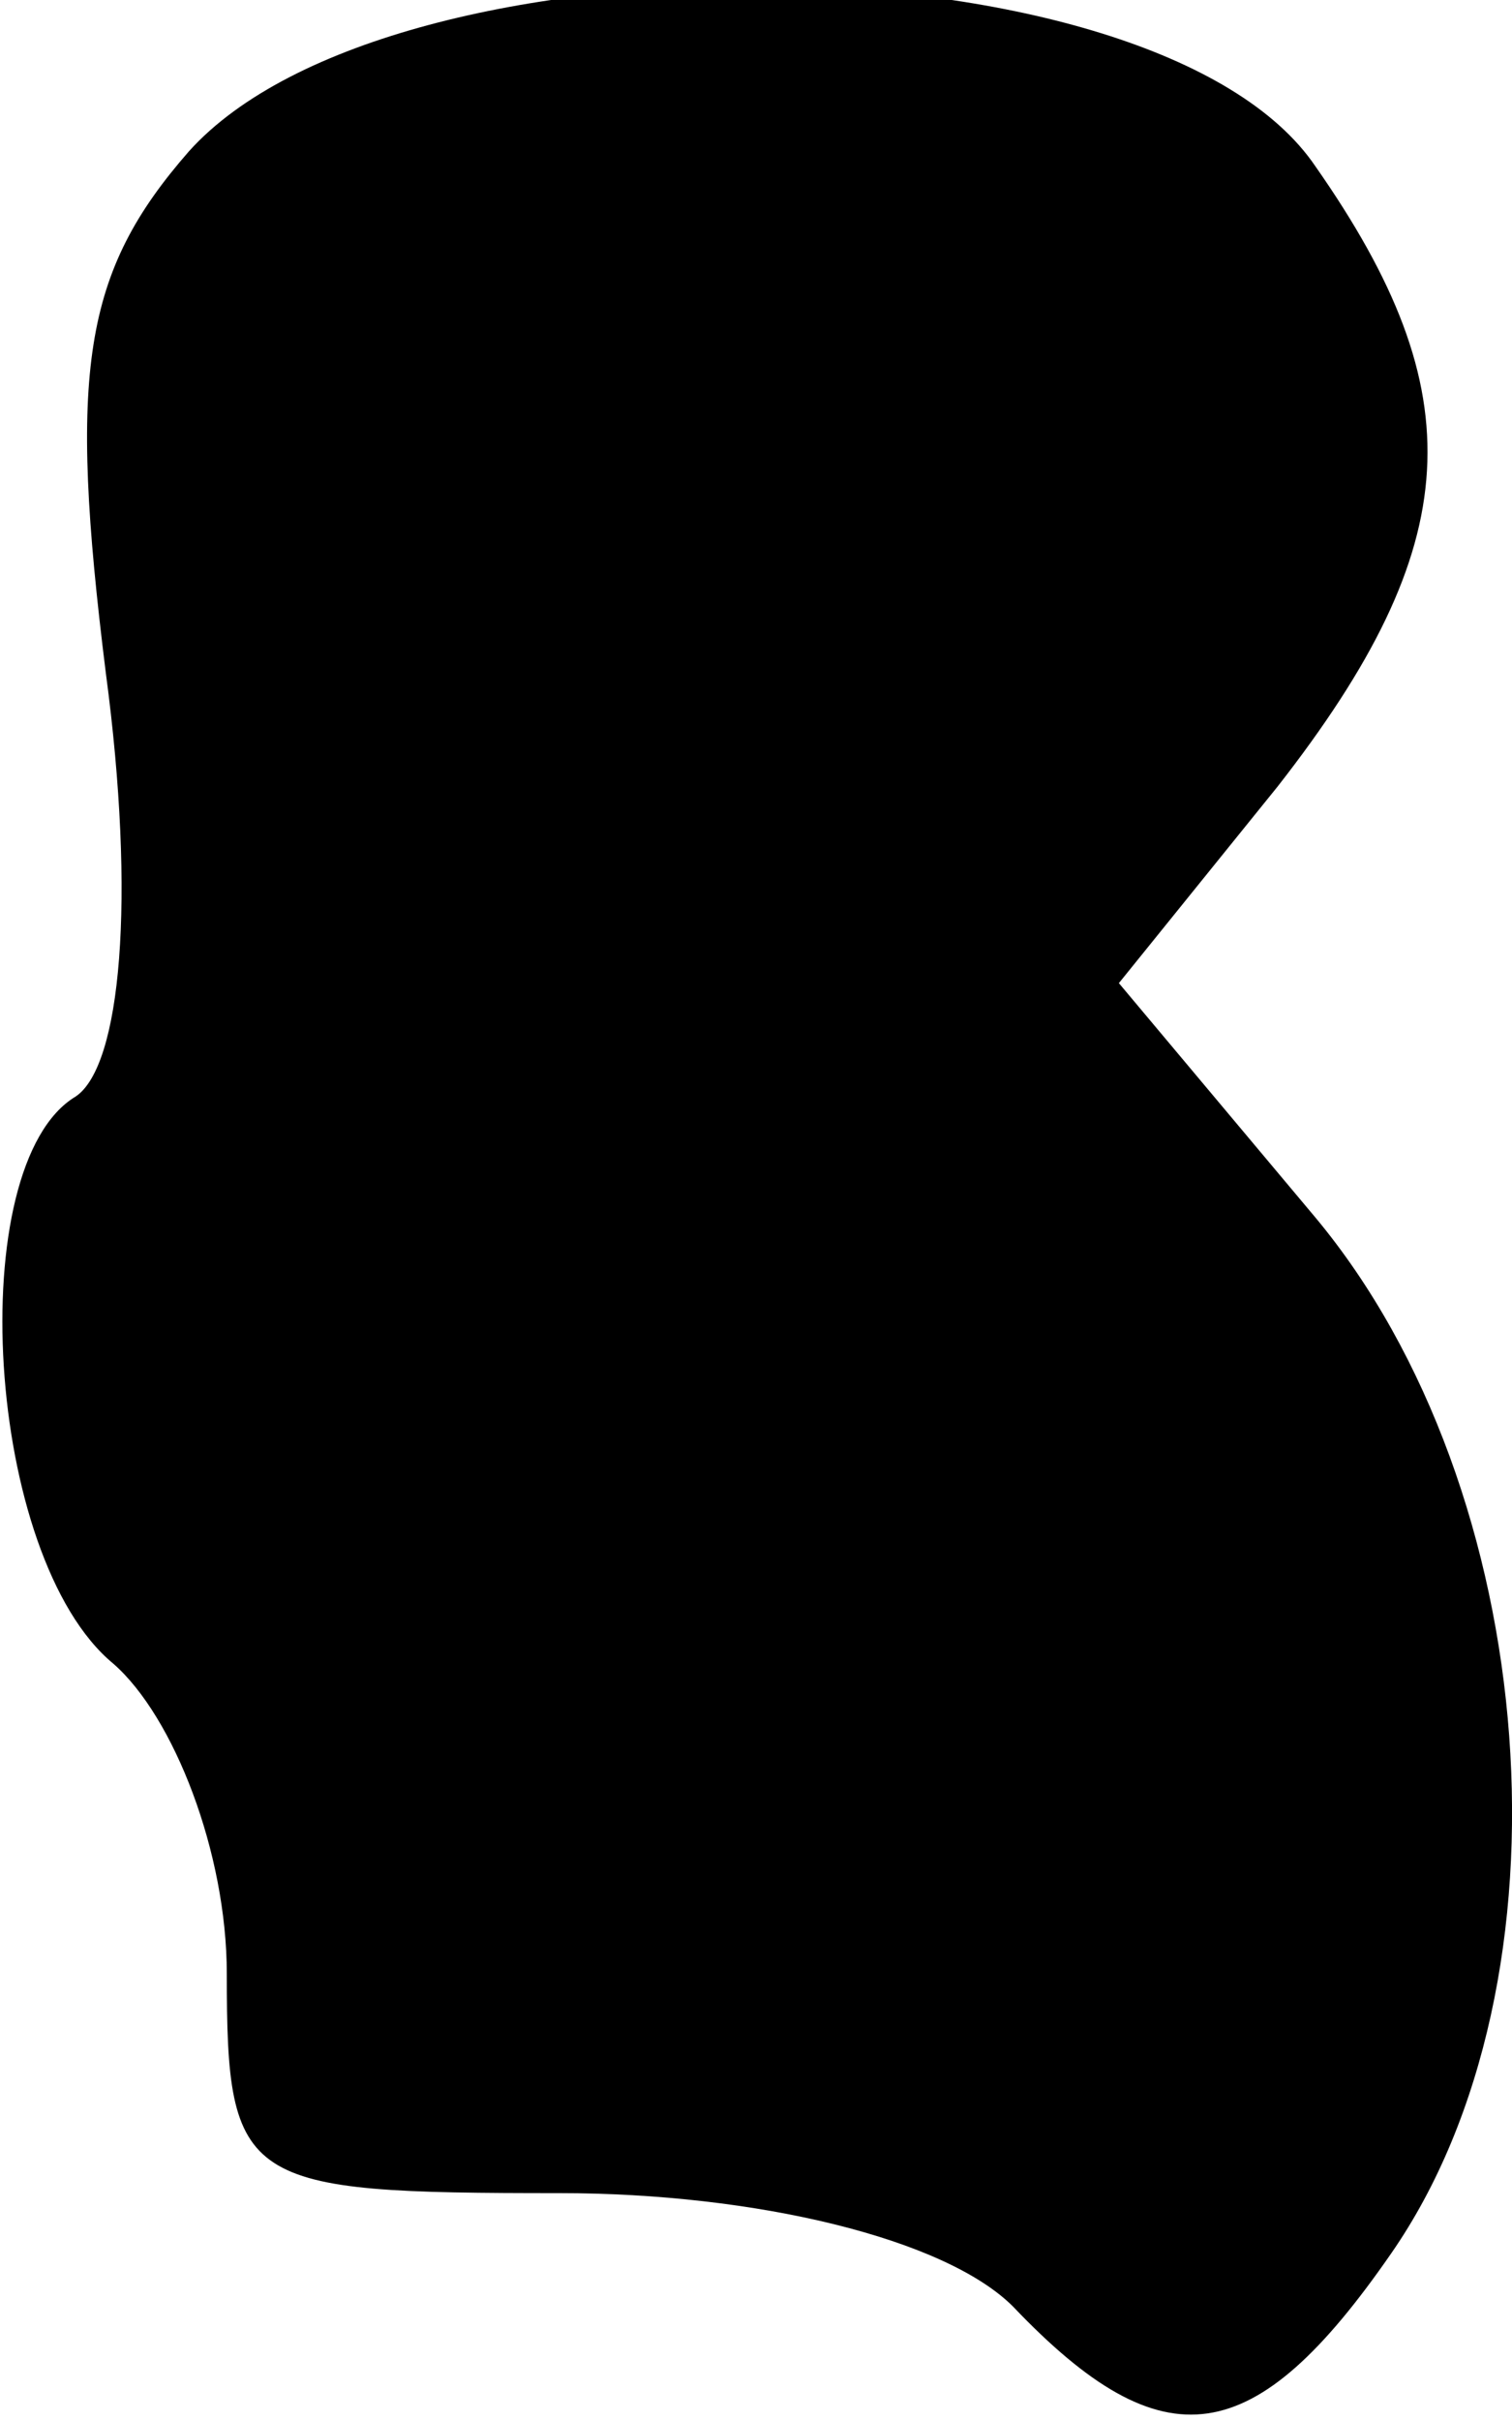 <?xml version="1.0" standalone="no"?>
<!DOCTYPE svg PUBLIC "-//W3C//DTD SVG 20010904//EN"
 "http://www.w3.org/TR/2001/REC-SVG-20010904/DTD/svg10.dtd">
<svg version="1.0" xmlns="http://www.w3.org/2000/svg"
 width="20pt" height="32pt" viewBox="0 0 20 32"
 preserveAspectRatio="xMidYMid meet">
<g transform="translate(0,32) scale(0.1,-0.1)"
fill="#000000" stroke="none">
<path fill="#000000" stroke="none" d="M25 300 c-14 -16 -16 -29 -11 -69 4
-30 2 -52 -4 -56 -15 -9 -12 -61 5 -75 8 -7 15 -25 15 -41 0 -28 2 -29 44 -29
26 0 51 -6 60 -15 20 -21 32 -19 50 7 25 36 20 101 -10 137 l-26 31 21 26 c25
32 26 52 5 82 -21 31 -122 32 -149 2z"/>
</g>
</svg>
